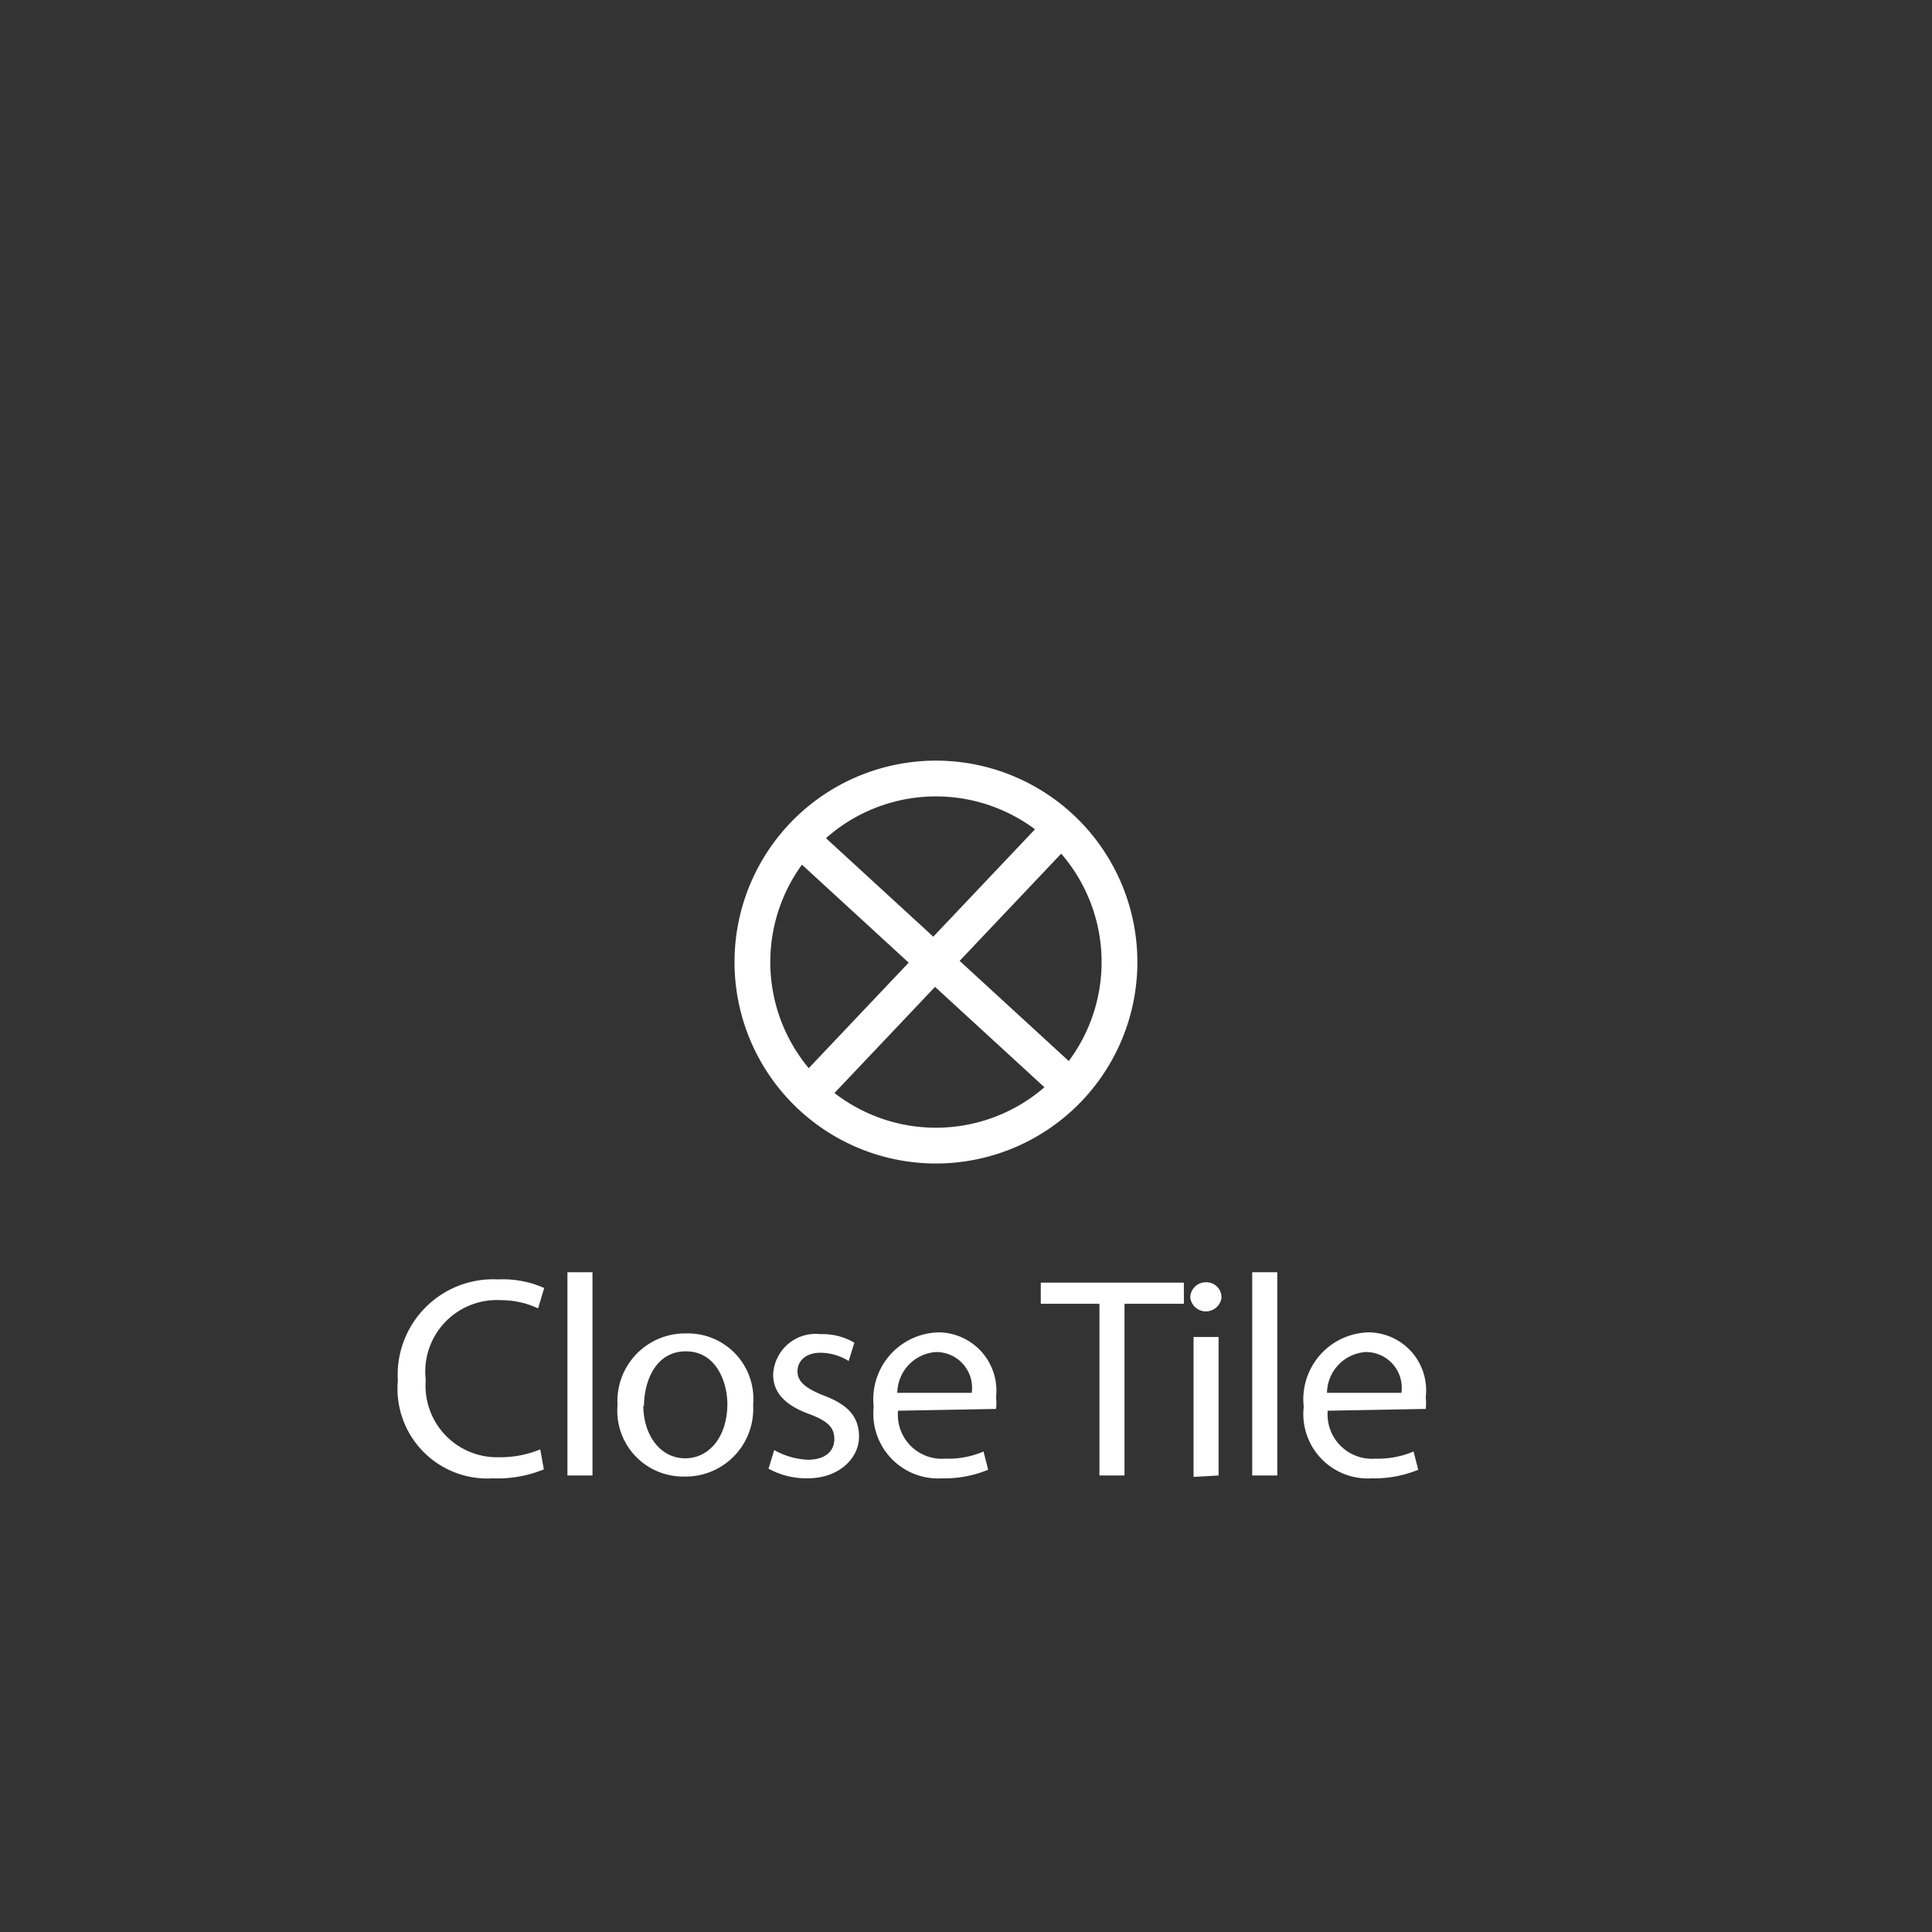 <svg id="Layer_1" data-name="Layer 1" xmlns="http://www.w3.org/2000/svg" viewBox="0 0 54 54"><rect x="0" y="0" width="54" height="54" fill="#333333" stroke="none"/><defs><style>.cls-1{fill:none;stroke:#fff;stroke-miterlimit:10;}.cls-2{fill:#fff;}</style></defs><path class="cls-1" d="M31.29,26.88a5.13,5.13,0,1,1-5.13-5.12A5.13,5.13,0,0,1,31.29,26.88Z"/><line class="cls-1" x1="29.79" y1="30.26" x2="22.23" y2="23.32"/><line class="cls-1" x1="29.54" y1="23.26" x2="22.73" y2="30.45"/><path class="cls-2" d="M15.2,41.07a3.44,3.44,0,0,1-1.43.25,2.51,2.51,0,0,1-2.65-2.73,2.67,2.67,0,0,1,2.81-2.83,2.83,2.83,0,0,1,1.28.24l-.17.57A2.44,2.44,0,0,0,14,36.34a2,2,0,0,0-2.1,2.23,2,2,0,0,0,2.06,2.16,2.89,2.89,0,0,0,1.14-.22Z"/><path class="cls-2" d="M15.86,35.56h.7v5.68h-.7Z"/><path class="cls-2" d="M21.05,39.27a1.89,1.89,0,0,1-1.93,2,1.84,1.84,0,0,1-1.86-2,1.89,1.89,0,0,1,1.92-2A1.83,1.83,0,0,1,21.05,39.27Zm-3.07,0c0,.85.48,1.49,1.17,1.49s1.18-.63,1.18-1.51c0-.65-.33-1.48-1.16-1.48S18,38.58,18,39.31Z"/><path class="cls-2" d="M21.64,40.53a2.09,2.09,0,0,0,.94.27c.5,0,.74-.25.74-.58s-.2-.51-.71-.7c-.71-.26-1-.63-1-1.1a1.19,1.19,0,0,1,1.33-1.13,1.73,1.73,0,0,1,.94.24l-.16.51a1.51,1.51,0,0,0-.79-.23c-.42,0-.64.24-.64.52s.22.47.72.67c.67.25,1,.58,1,1.16s-.54,1.16-1.44,1.16a2.22,2.22,0,0,1-1.09-.27Z"/><path class="cls-2" d="M25.1,39.43a1.23,1.23,0,0,0,1.32,1.34,2.5,2.5,0,0,0,1.07-.2l.13.51a3.21,3.21,0,0,1-1.29.24,1.81,1.81,0,0,1-1.91-2,1.87,1.87,0,0,1,1.82-2.08,1.63,1.63,0,0,1,1.6,1.81,1.37,1.37,0,0,1,0,.33Zm2.06-.5a1,1,0,0,0-1-1.14,1.16,1.16,0,0,0-1.08,1.14Z"/><path class="cls-2" d="M30.73,36.44H29.09v-.59h4v.59H31.43v4.8h-.7Z"/><path class="cls-2" d="M34.14,36.28a.44.44,0,0,1-.87,0,.43.43,0,0,1,.44-.44A.42.42,0,0,1,34.14,36.28Zm-.78,5V37.37h.7v3.87Z"/><path class="cls-2" d="M35,35.56h.7v5.68H35Z"/><path class="cls-2" d="M37.11,39.43a1.24,1.24,0,0,0,1.33,1.34,2.57,2.57,0,0,0,1.07-.2l.13.51a3.23,3.23,0,0,1-1.3.24,1.8,1.8,0,0,1-1.9-2,1.87,1.87,0,0,1,1.81-2.08,1.62,1.62,0,0,1,1.6,1.81,1.47,1.47,0,0,1,0,.33Zm2.06-.5a1,1,0,0,0-1-1.14,1.16,1.16,0,0,0-1.08,1.14Z"/></svg>
